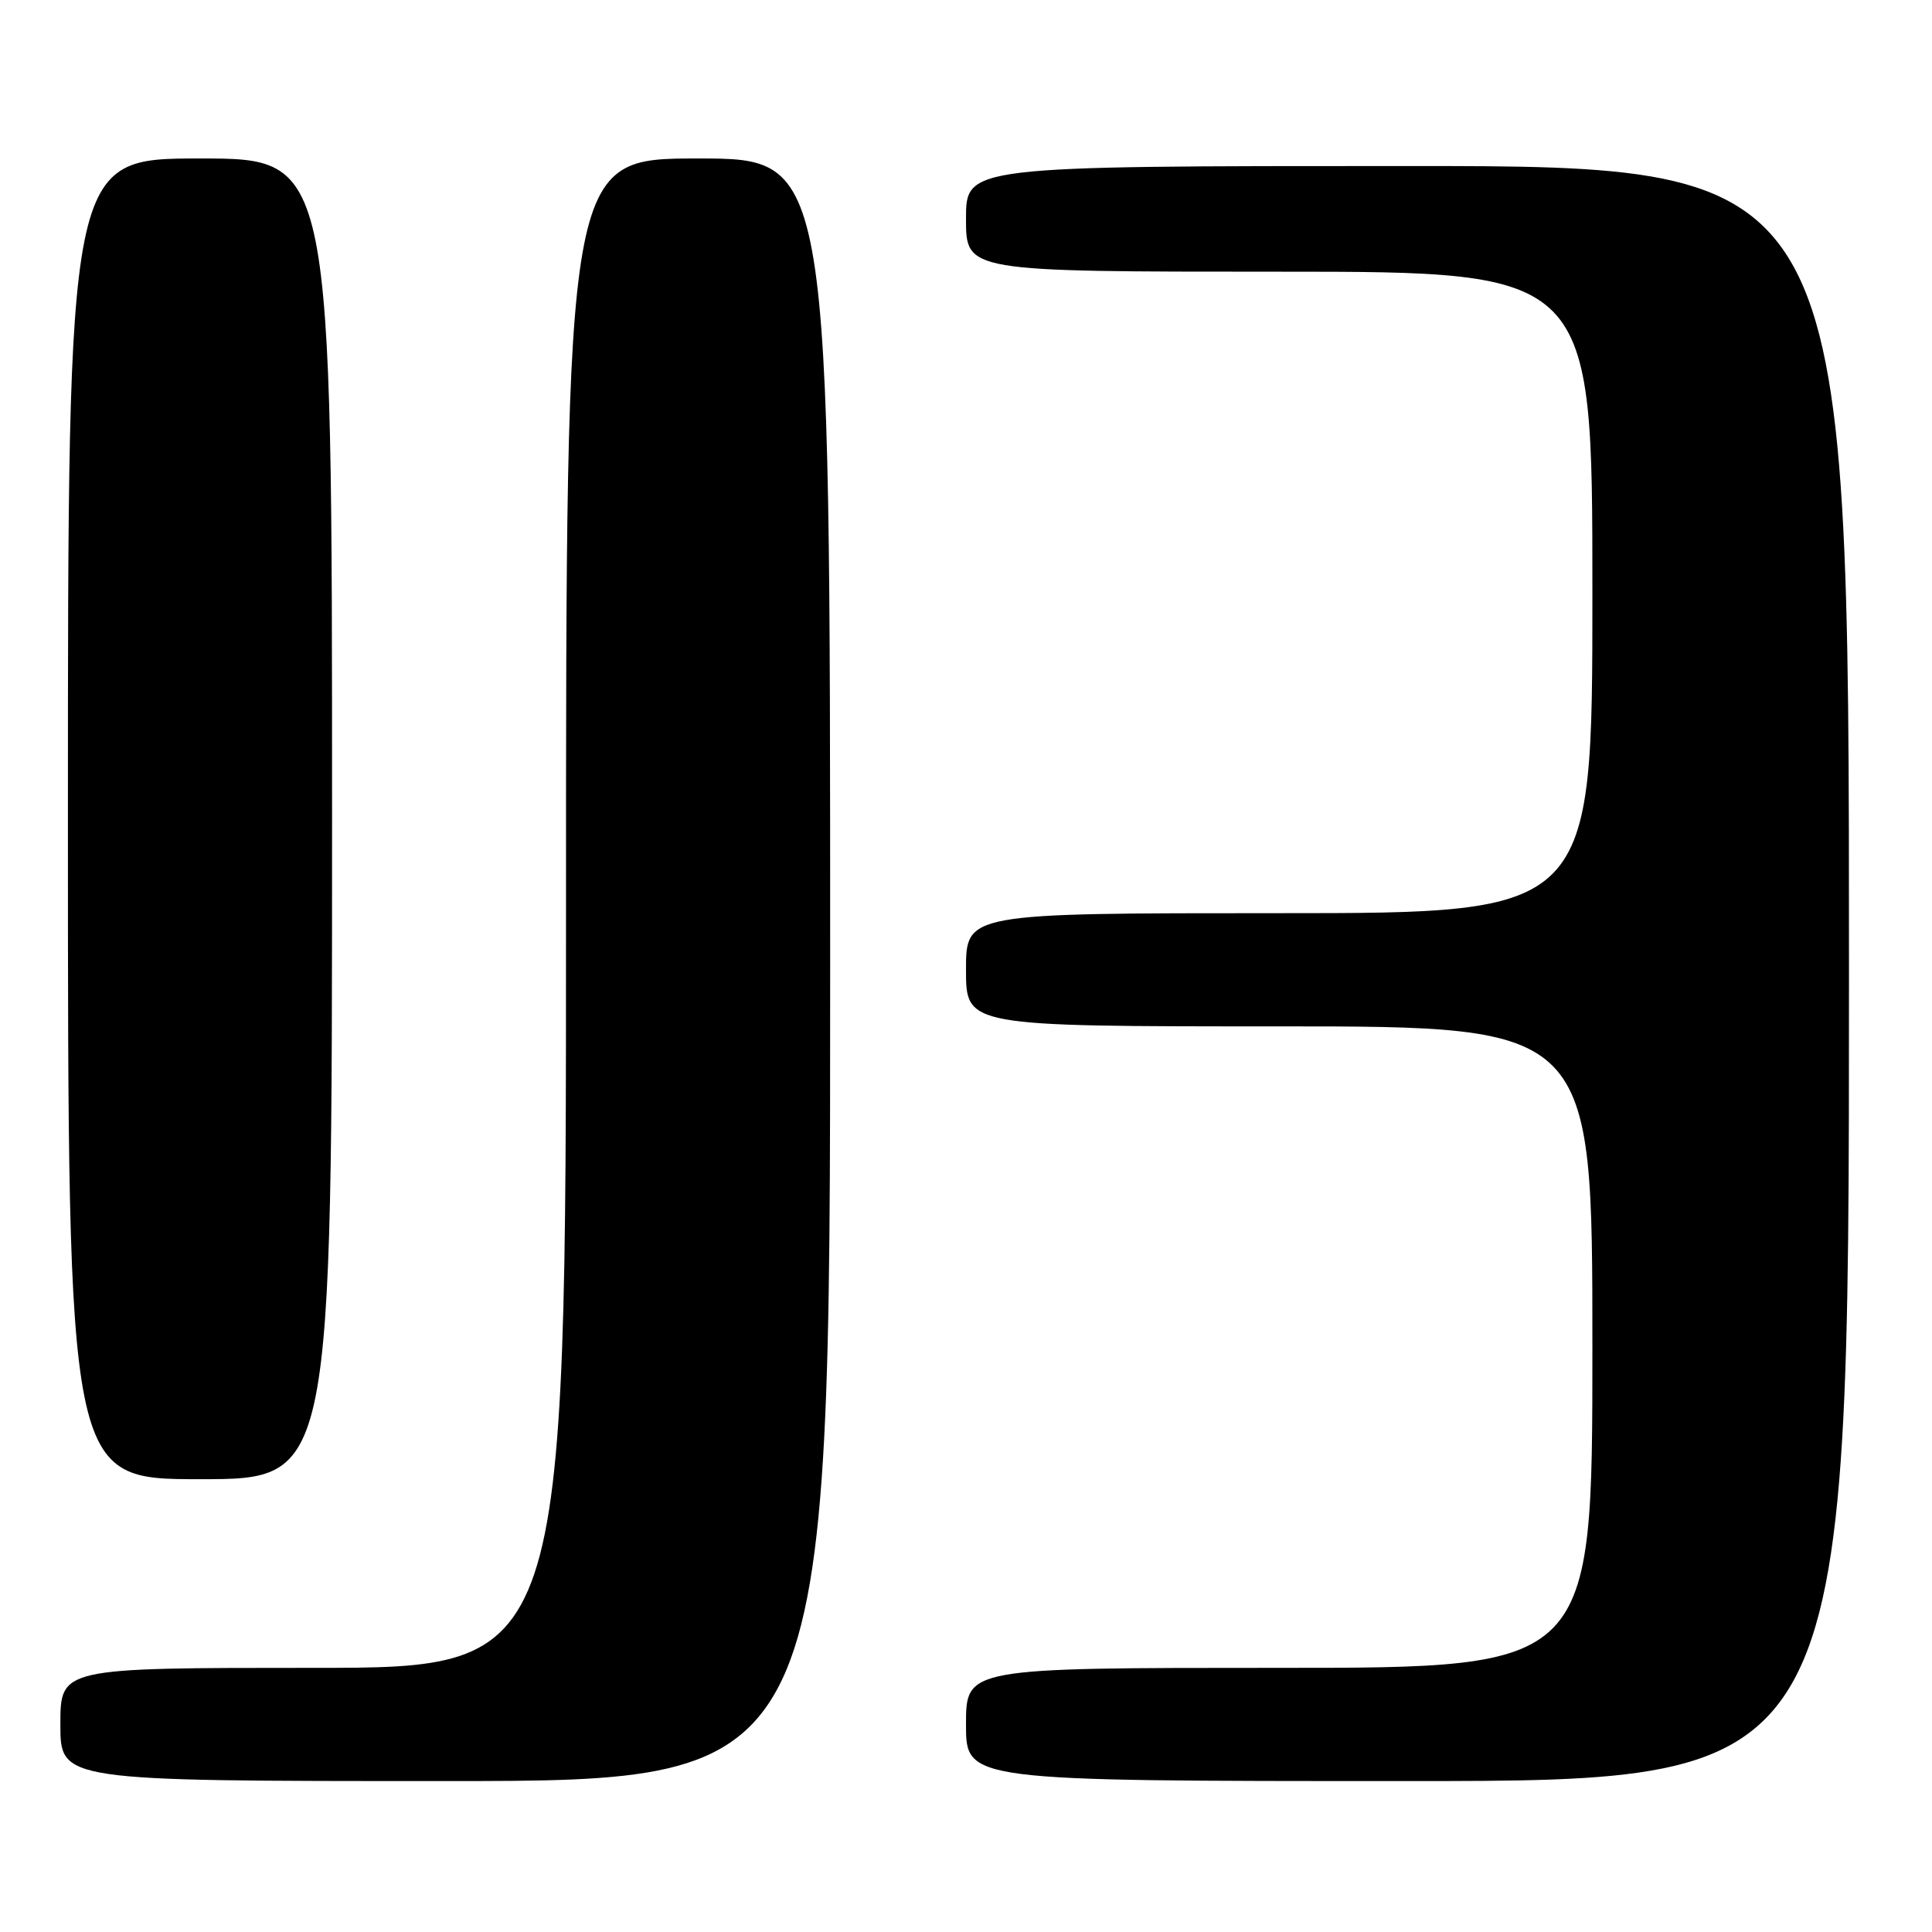 <?xml version="1.0" encoding="UTF-8" standalone="no"?>
<!DOCTYPE svg PUBLIC "-//W3C//DTD SVG 1.1//EN" "http://www.w3.org/Graphics/SVG/1.1/DTD/svg11.dtd" >
<svg xmlns="http://www.w3.org/2000/svg" xmlns:xlink="http://www.w3.org/1999/xlink" version="1.1" viewBox="0 0 256 256">
 <g >
 <path fill="currentColor"
d=" M 110.00 128.50 C 110.00 21.00 110.00 21.00 92.50 21.00 C 75.00 21.00 75.00 21.00 75.00 121.00 C 75.00 221.00 75.00 221.00 41.50 221.00 C 8.00 221.00 8.00 221.00 8.00 228.50 C 8.00 236.00 8.00 236.00 59.00 236.00 C 110.00 236.00 110.00 236.00 110.00 128.50 Z  M 245.00 129.00 C 245.00 22.00 245.00 22.00 186.50 22.00 C 128.00 22.00 128.00 22.00 128.00 29.00 C 128.00 36.00 128.00 36.00 169.50 36.00 C 211.00 36.00 211.00 36.00 211.00 78.50 C 211.00 121.00 211.00 121.00 169.50 121.00 C 128.00 121.00 128.00 121.00 128.00 128.50 C 128.00 136.00 128.00 136.00 169.50 136.00 C 211.00 136.00 211.00 136.00 211.00 178.50 C 211.00 221.00 211.00 221.00 169.50 221.00 C 128.00 221.00 128.00 221.00 128.00 228.50 C 128.00 236.00 128.00 236.00 186.50 236.00 C 245.00 236.00 245.00 236.00 245.00 129.00 Z  M 44.00 108.50 C 44.00 21.00 44.00 21.00 26.50 21.00 C 9.00 21.00 9.00 21.00 9.00 108.50 C 9.00 196.00 9.00 196.00 26.50 196.00 C 44.00 196.00 44.00 196.00 44.00 108.50 Z "/>
</g>
</svg>